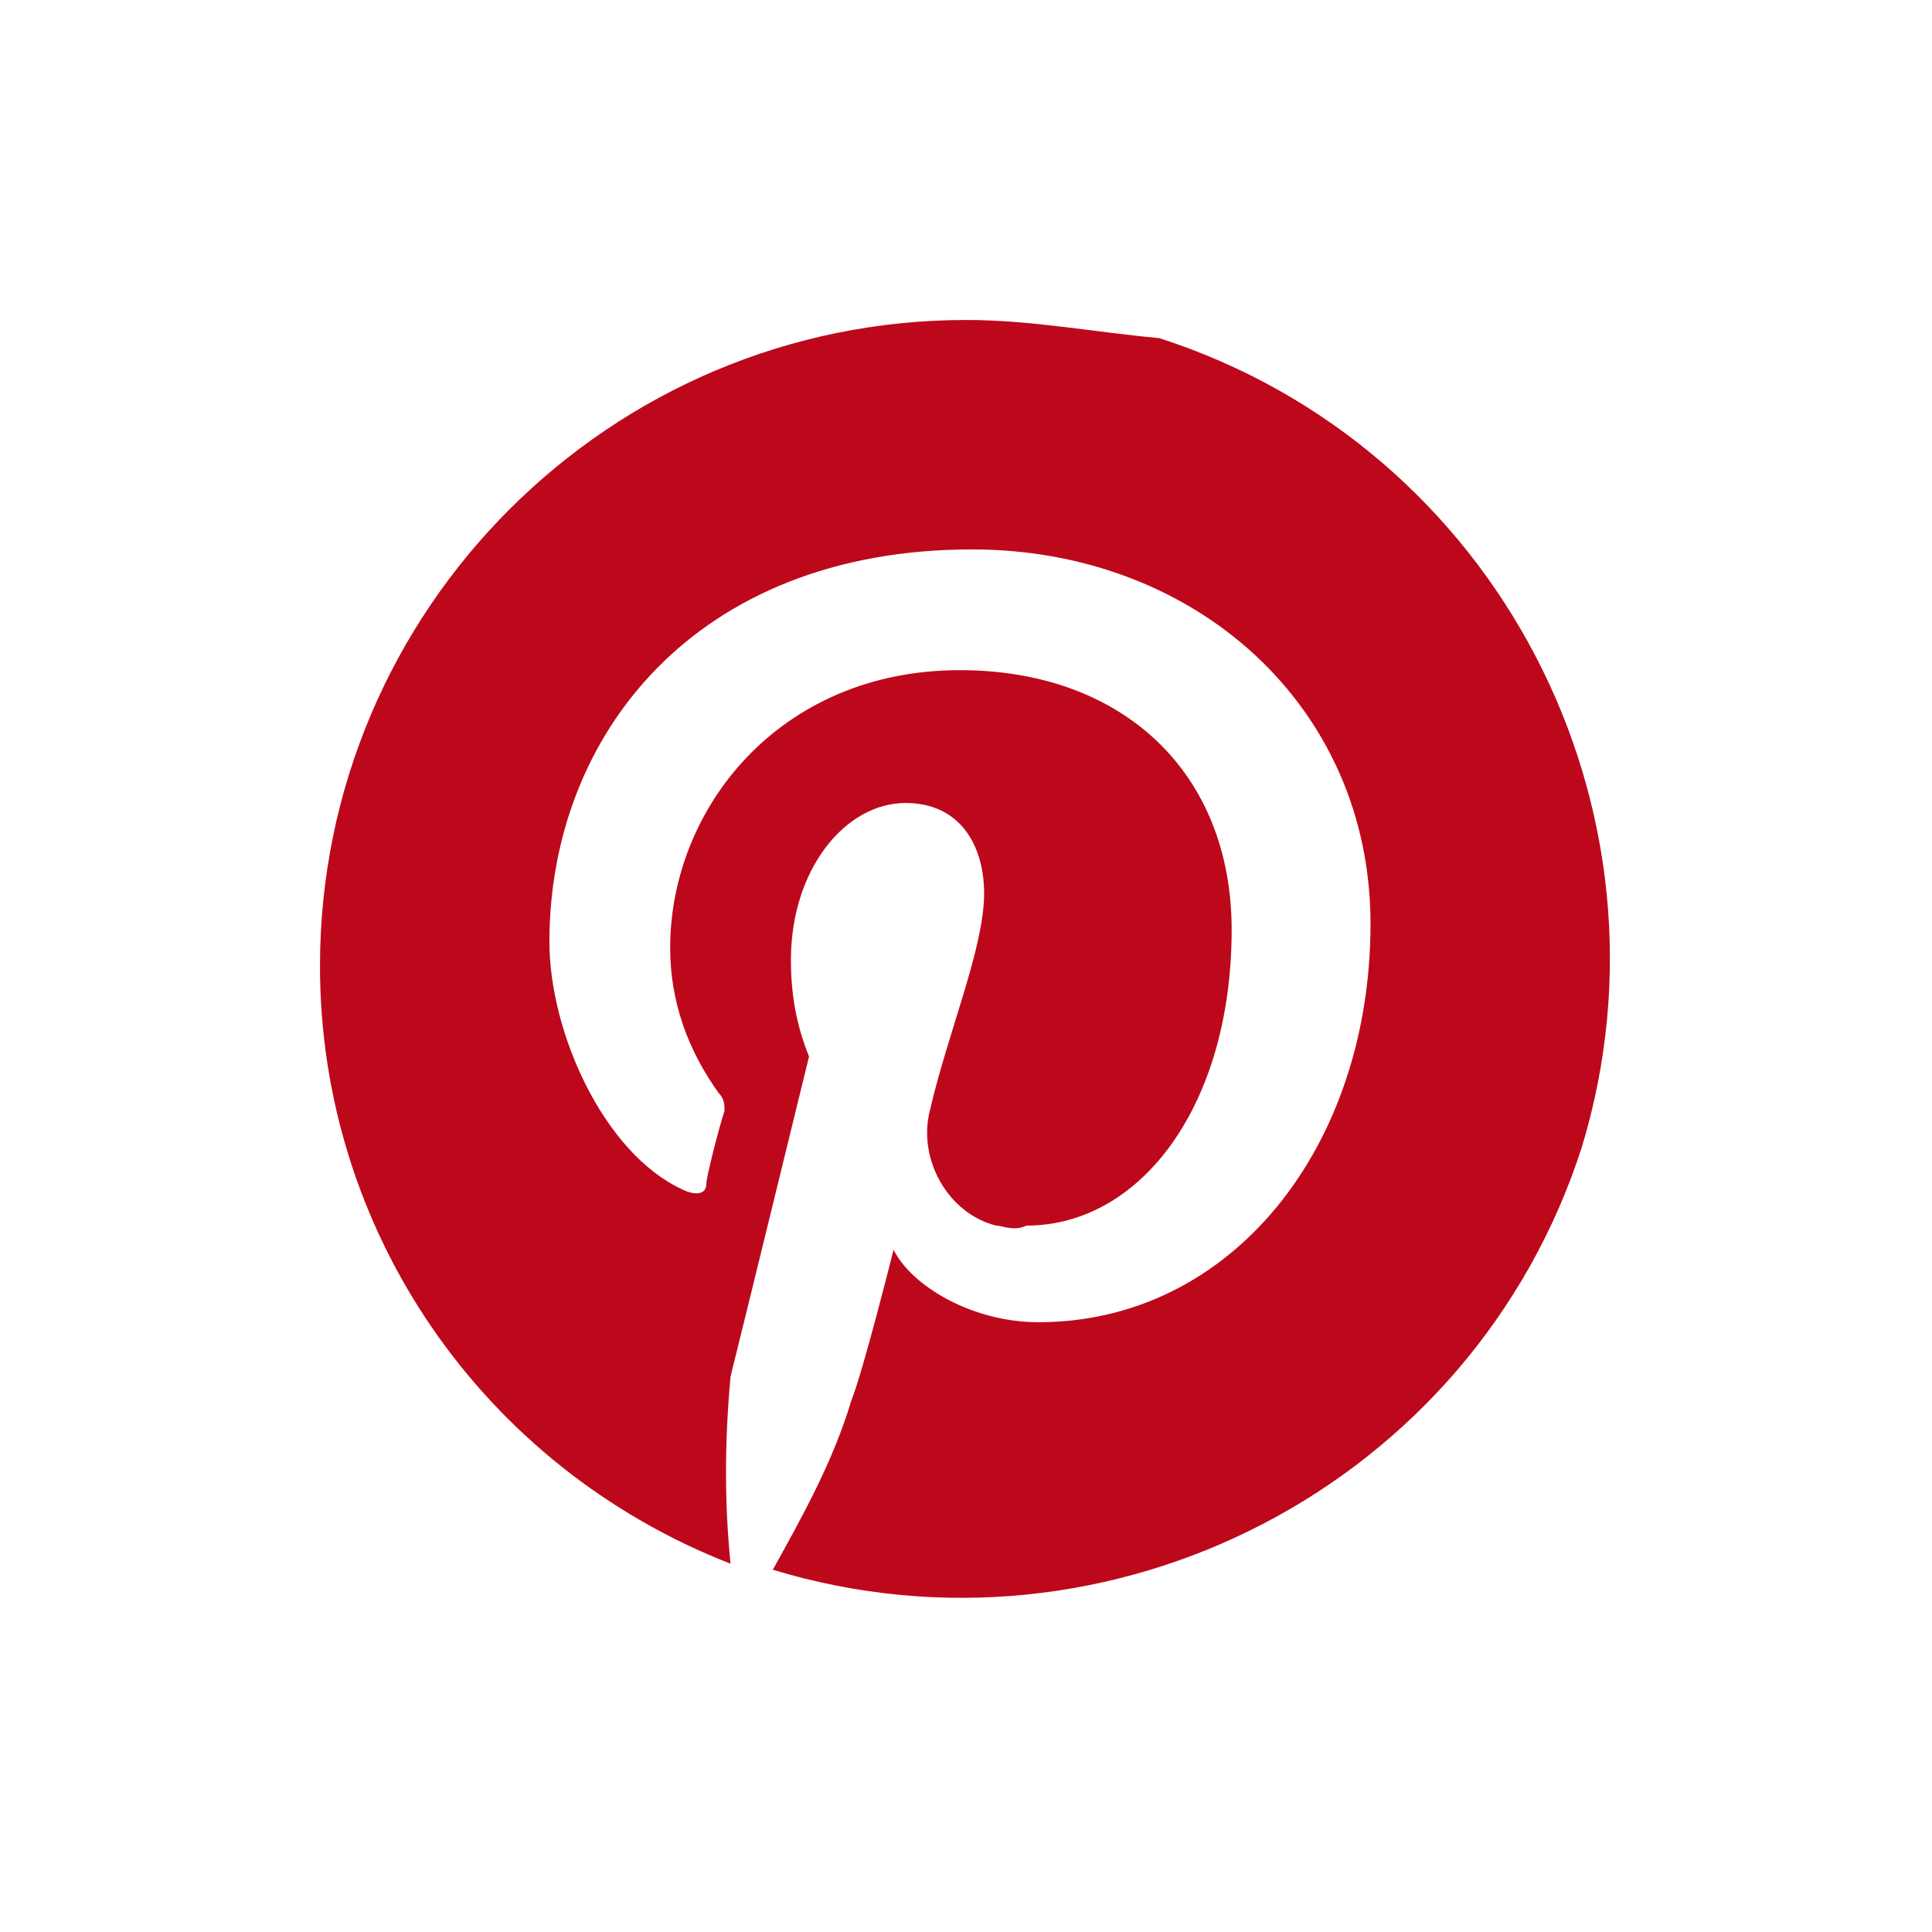 <svg xmlns="http://www.w3.org/2000/svg" viewBox="0 0 32 32" fill="#bd081c"><path d="M16 5.3C10.1 5.3 5.3 10.1 5.3 16c0 4.4 2.7 8.3 6.8 9.9-.1-1-.1-2 0-3.1.2-.8 1.3-5.3 1.3-5.3-.2-.5-.3-1-.3-1.6 0-1.5.9-2.6 1.9-2.6.9 0 1.3.7 1.3 1.5 0 .9-.6 2.3-.9 3.6-.2.8.3 1.7 1.1 1.9.1 0 .3.1.5 0 1.9 0 3.4-2 3.4-4.9 0-2.6-1.8-4.3-4.5-4.3-3 0-4.8 2.3-4.8 4.6 0 .9.3 1.7.8 2.4.1.1.1.2.1.3-.1.3-.3 1.1-.3 1.2 0 .2-.2.2-.4.1-1.3-.6-2.2-2.6-2.2-4.1 0-3.4 2.4-6.5 7-6.5 3.7 0 6.6 2.6 6.6 6.2 0 3.7-2.3 6.6-5.5 6.6-1.1 0-2.1-.6-2.4-1.2 0 0-.5 2-.7 2.5-.3 1-.8 1.9-1.3 2.8 5.6 1.7 11.6-1.4 13.4-7 1.7-5.6-1.4-11.6-7-13.4-1.1-.1-2.1-.3-3.2-.3z"/></svg>